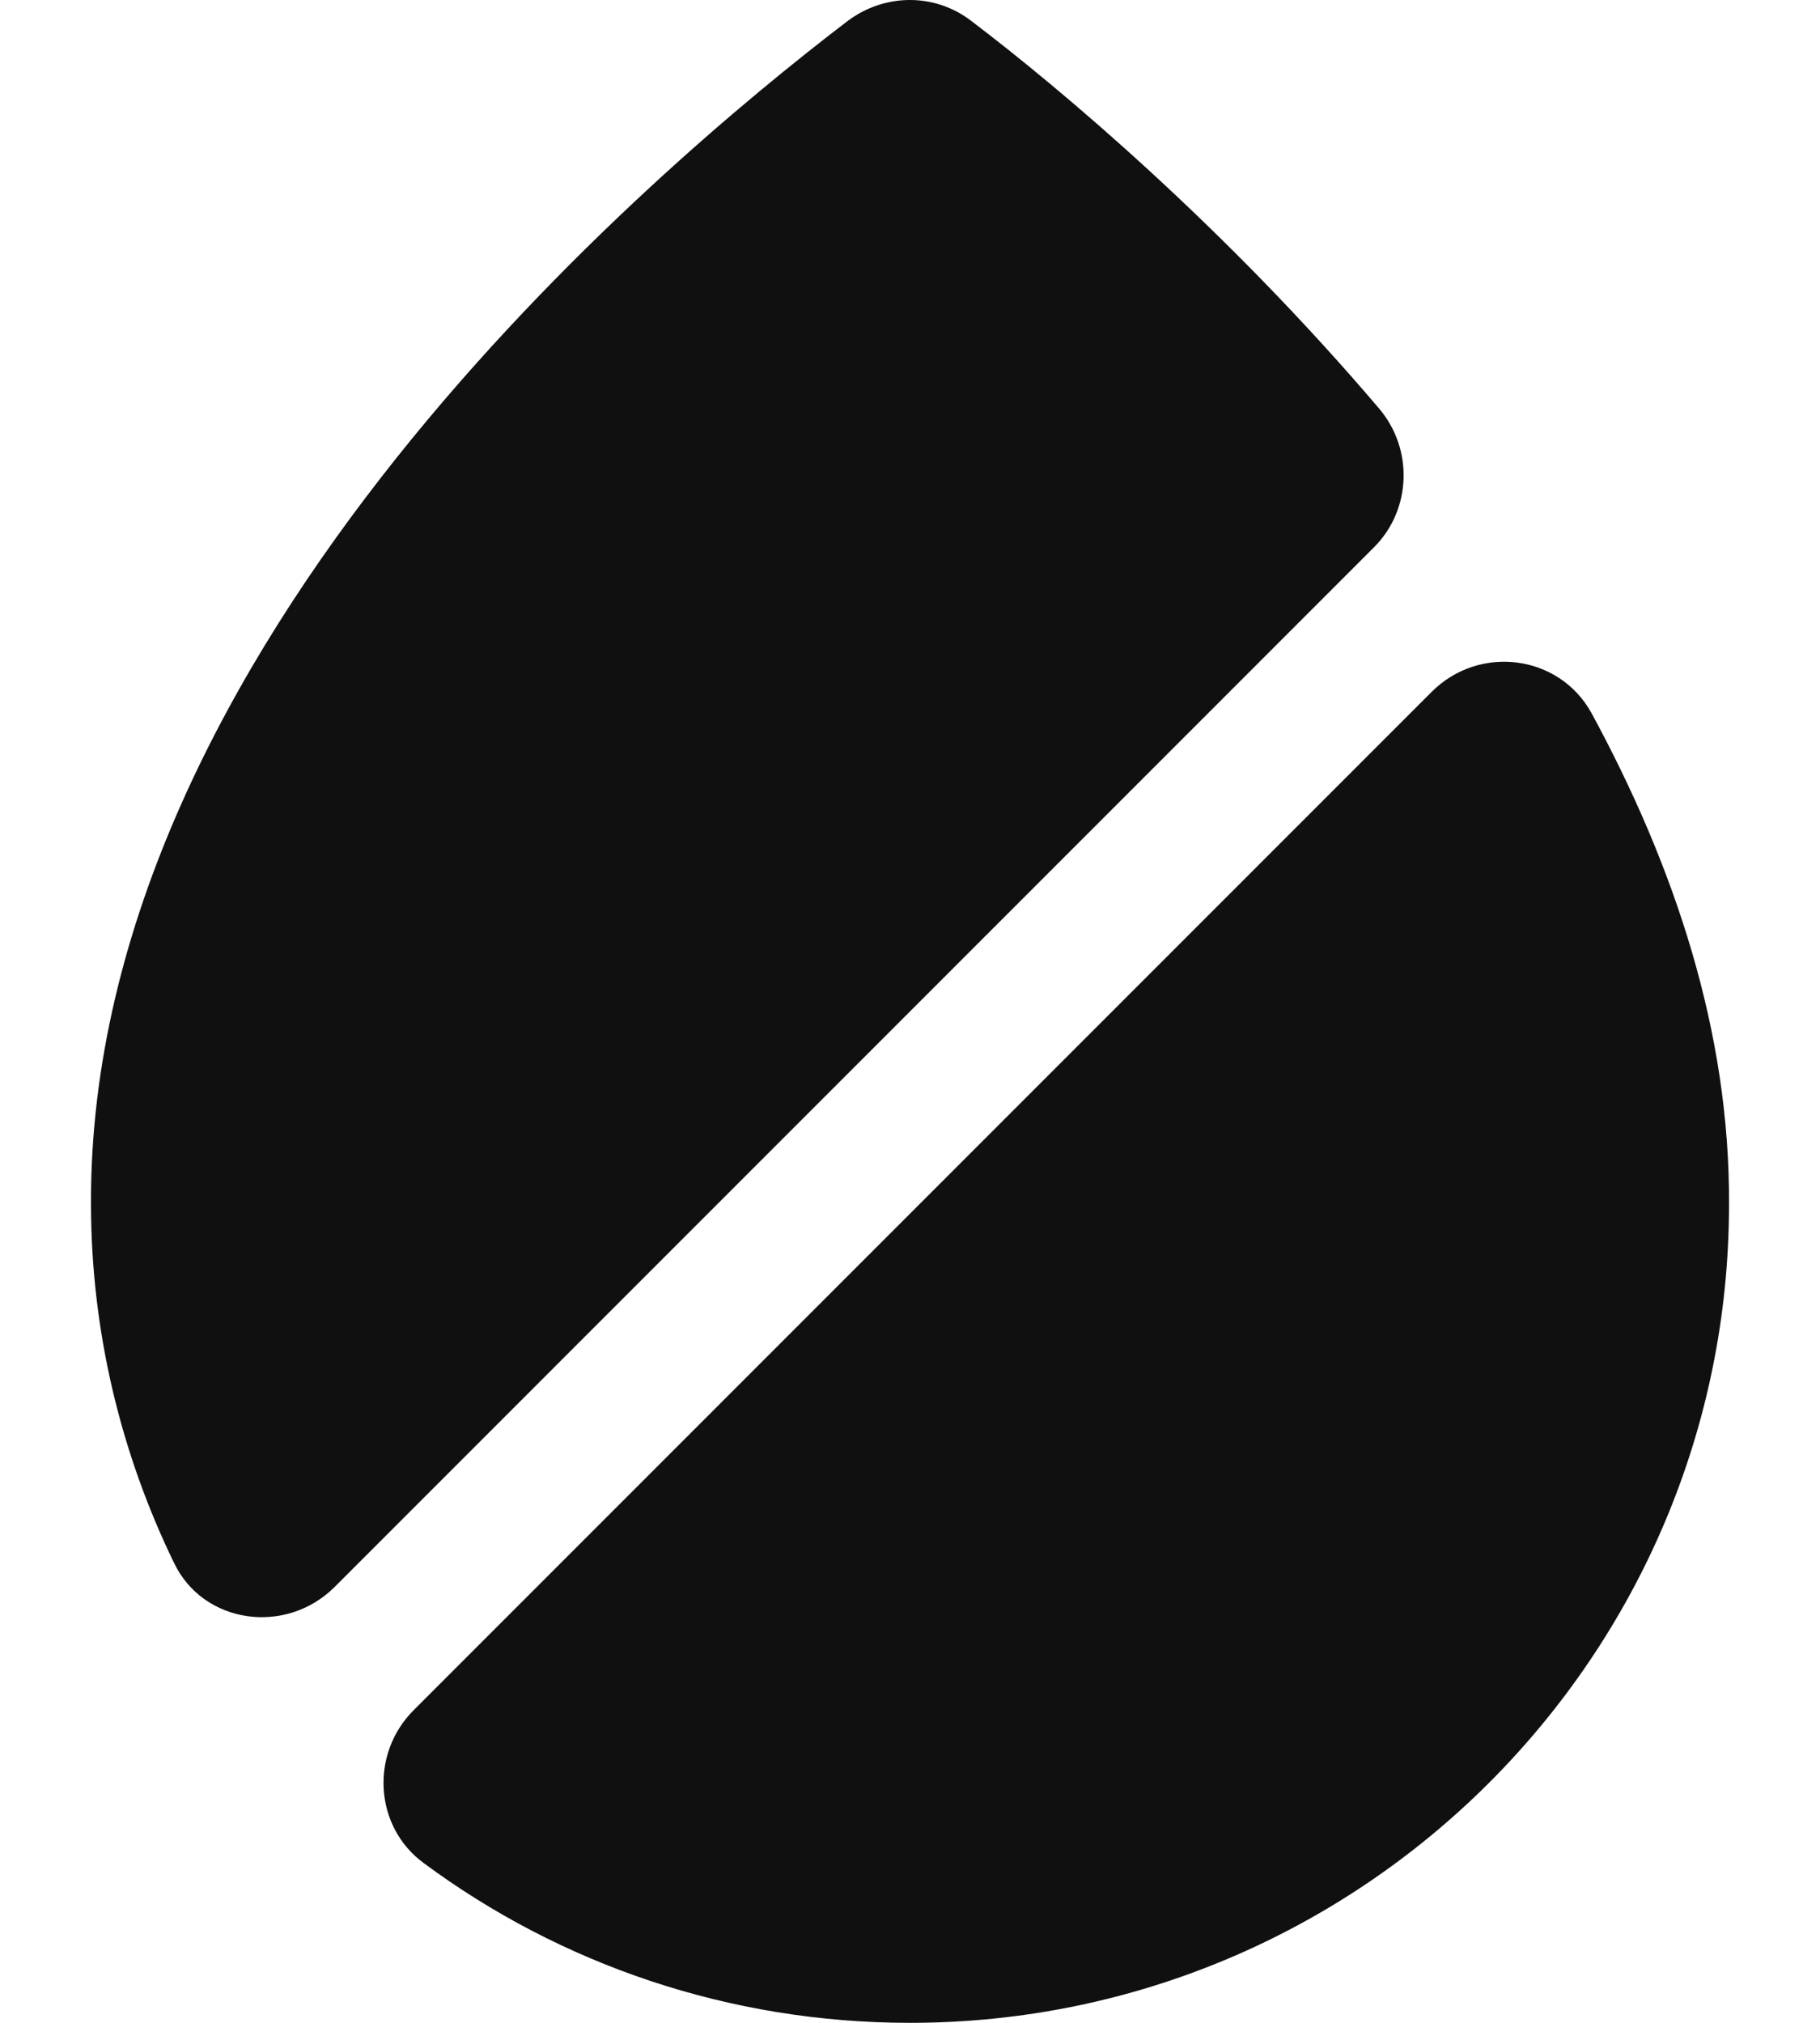 <svg width="18" height="20" viewBox="0 0 18 20" fill="none" xmlns="http://www.w3.org/2000/svg">
<path d="M13.59 5.41L3.31 15.69C2.83 16.17 2.01 16.06 1.72 15.45C1.2 14.38 0.9 13.17 0.9 11.9C0.88 6.38 6.48 1.66 8.38 0.21C8.75 -0.07 9.25 -0.07 9.61 0.21C10.48 0.87 12.11 2.24 13.64 4.04C13.98 4.44 13.96 5.04 13.59 5.41Z" fill="#101010"/>
<path d="M17.1 11.91C17.1 16.37 13.47 20 9 20C7.21 20 5.54 19.42 4.19 18.42C3.7 18.06 3.66 17.34 4.09 16.91L14.16 6.84C14.63 6.37 15.42 6.47 15.74 7.05C16.56 8.56 17.11 10.2 17.1 11.91Z" fill="#101010"/>
</svg>
